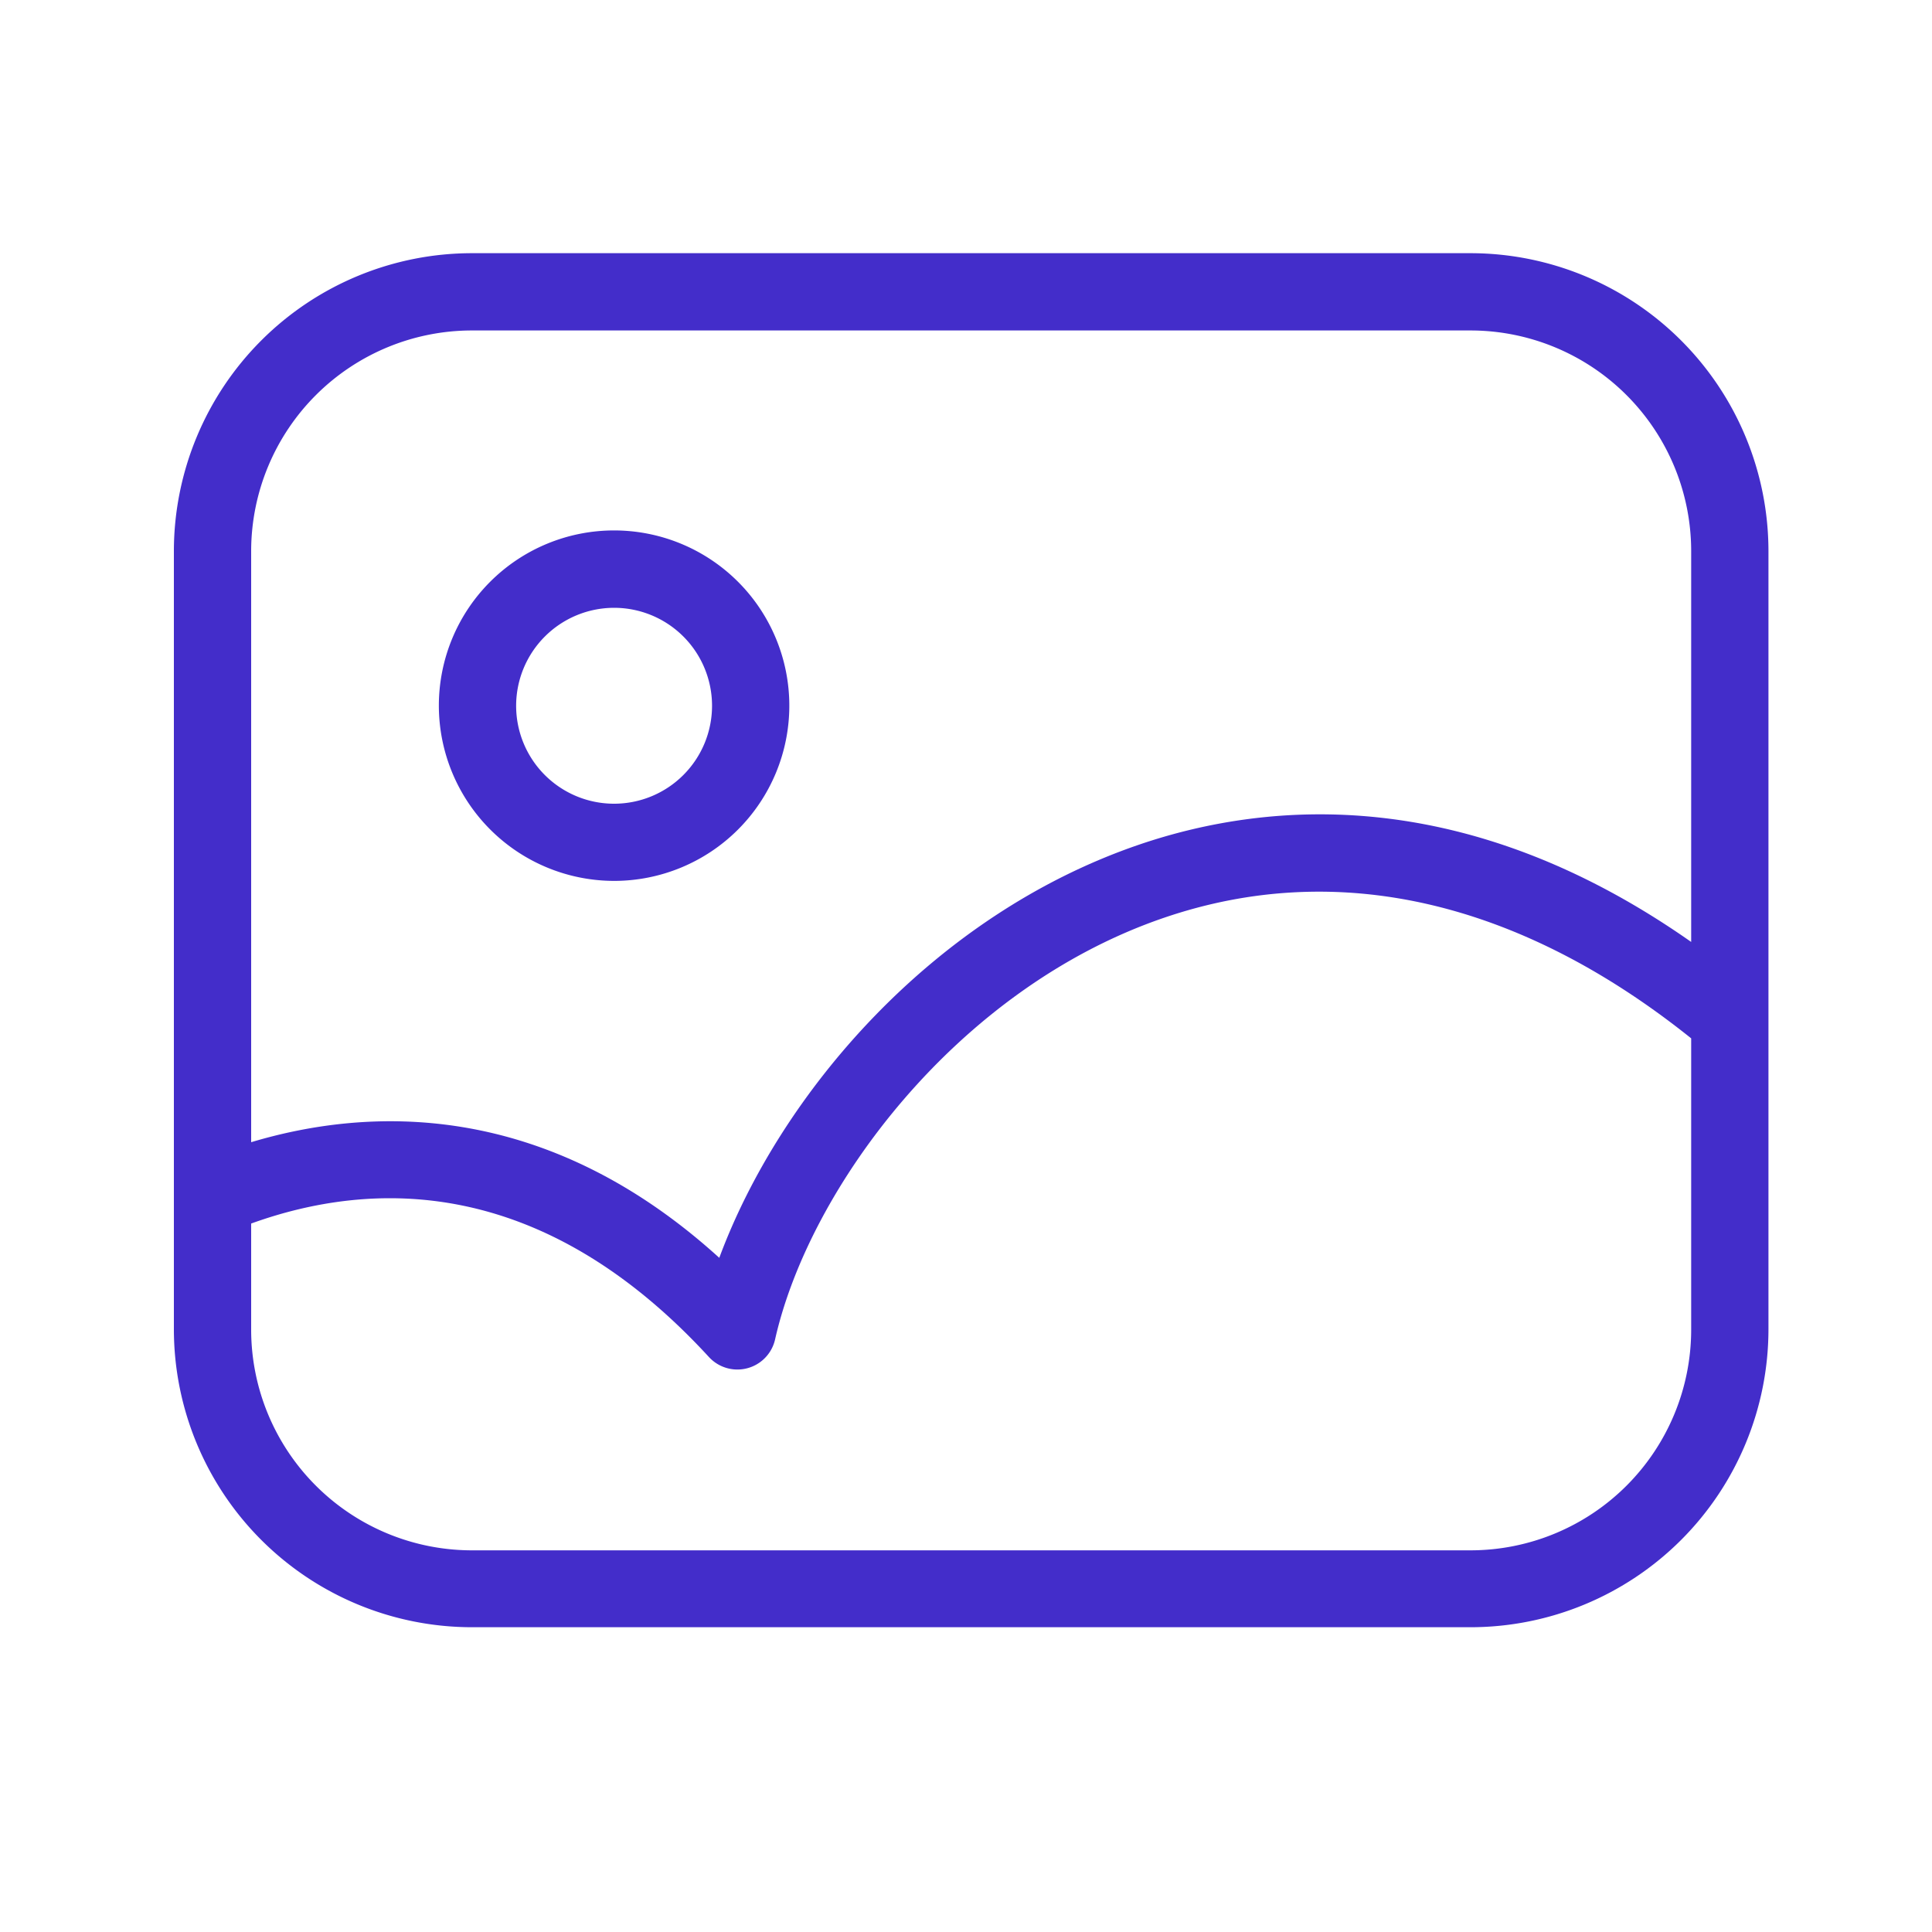 <?xml version="1.0" standalone="no"?><!DOCTYPE svg PUBLIC "-//W3C//DTD SVG 1.1//EN" "http://www.w3.org/Graphics/SVG/1.1/DTD/svg11.dtd"><svg t="1695128525537" class="icon" viewBox="0 0 1024 1024" version="1.1" xmlns="http://www.w3.org/2000/svg" p-id="6223" xmlns:xlink="http://www.w3.org/1999/xlink" width="200" height="200"><path d="M779.469 134.195H250.266A158.054 158.054 0 0 0 92.16 291.84v412.774a158.054 158.054 0 0 0 157.901 157.85h529.408a158.003 158.003 0 0 0 157.85-157.85V291.84a158.003 158.003 0 0 0-157.85-157.645z m-529.203 40.96h529.203A116.992 116.992 0 0 1 896.358 291.84v207.411c-118.784-83.354-223.386-75.162-292.506-51.61-110.438 37.683-190.822 133.12-222.618 219.034C288.102 582.144 194.56 586.957 133.12 605.389V291.84a117.043 117.043 0 0 1 117.146-116.685z m646.093 529.664a116.992 116.992 0 0 1-116.89 116.89H250.266A117.043 117.043 0 0 1 133.12 704.819v-56.32c63.642-22.989 153.6-26.112 242.637 70.758a20.48 20.48 0 0 0 35.072-9.421C428.902 629.76 507.136 523.878 617.062 486.4c91.648-31.283 188.058-9.114 279.296 63.949z" fill="#432DCA" p-id="6224"></path><path d="M325.478 466.893a92.877 92.877 0 1 0-92.877-92.877 92.979 92.979 0 0 0 92.877 92.877z m0-144.742a51.917 51.917 0 1 1-51.917 51.866 51.968 51.968 0 0 1 51.917-51.866z" fill="#432DCA" p-id="6225"></path></svg>